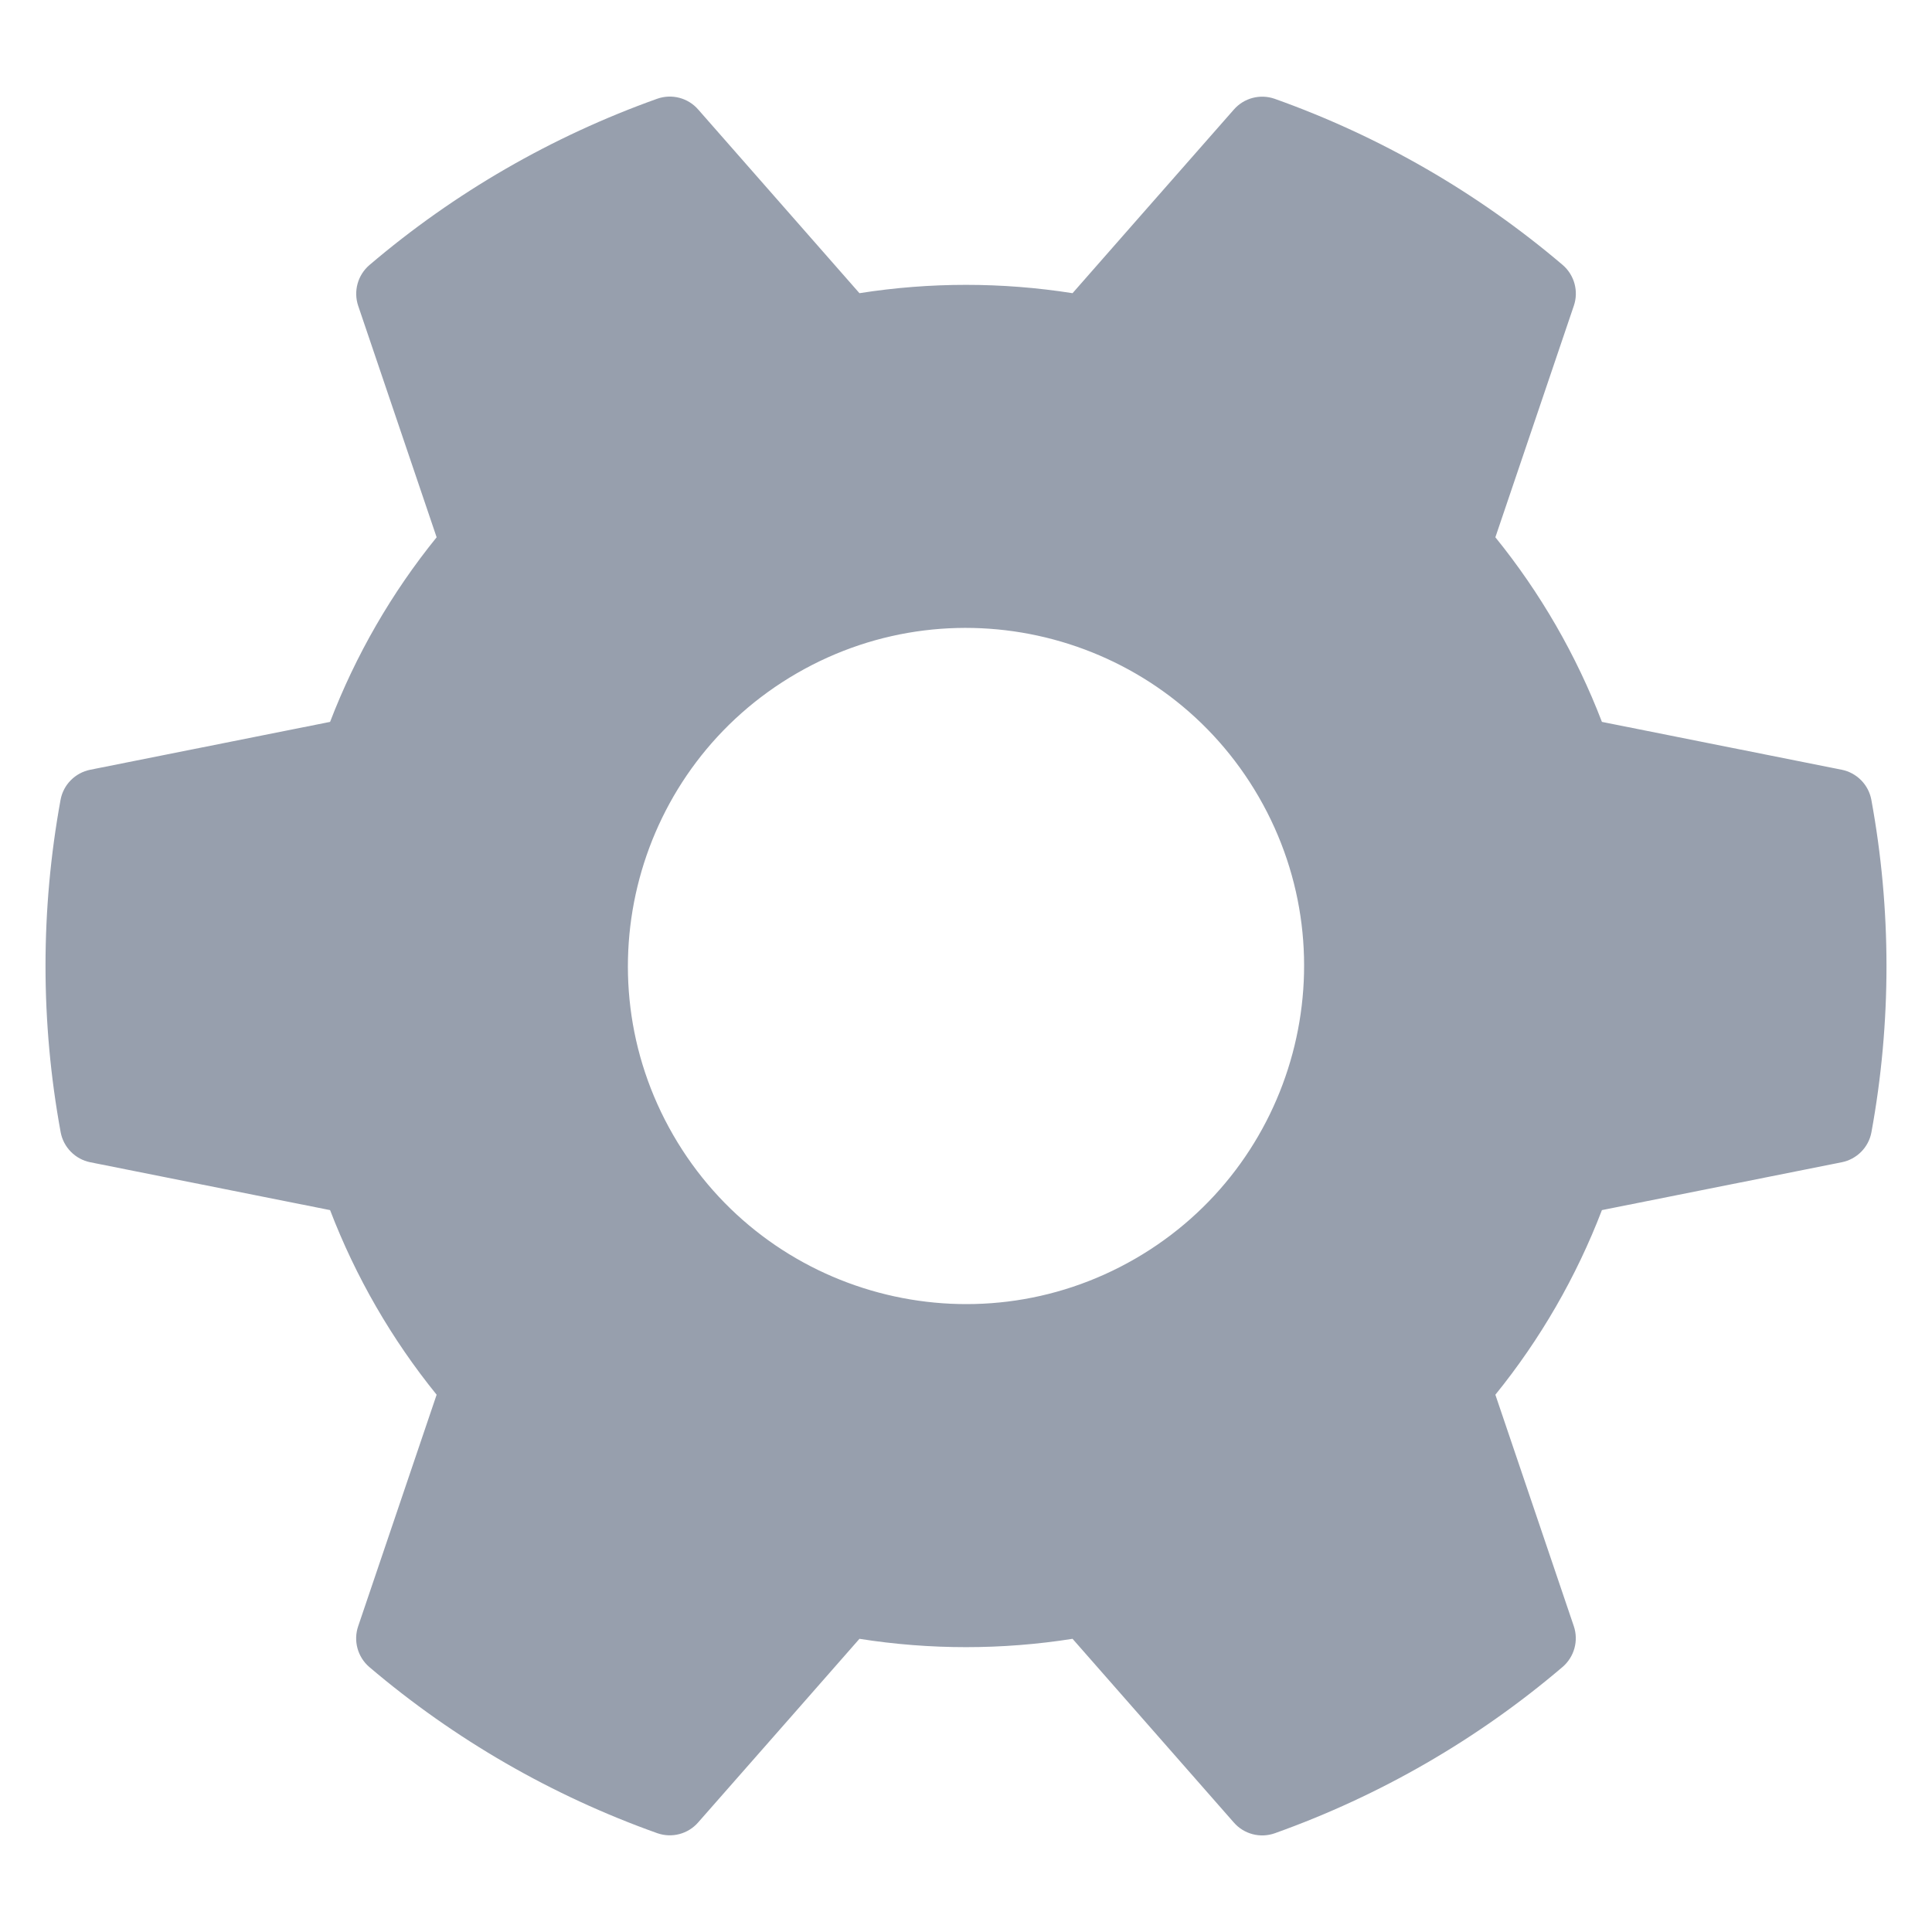 <?xml version="1.0" encoding="UTF-8" standalone="no"?>
<!DOCTYPE svg PUBLIC "-//W3C//DTD SVG 1.1//EN" "http://www.w3.org/Graphics/SVG/1.1/DTD/svg11.dtd">
<svg width="100%" height="100%" viewBox="0 0 20 20" version="1.1" xmlns="http://www.w3.org/2000/svg" xmlns:xlink="http://www.w3.org/1999/xlink" xml:space="preserve" xmlns:serif="http://www.serif.com/" style="fill-rule:evenodd;clip-rule:evenodd;stroke-linejoin:round;stroke-miterlimit:2;">
    <g id="dark">
        <g id="blue">
        </g>
        <g id="yellow">
        </g>
        <g id="red">
        </g>
        <g id="text">
            <path d="M7.228,1.134C7.123,1.013 6.955,0.969 6.804,1.022C5.714,1.411 4.704,1.994 3.824,2.744C3.703,2.848 3.657,3.015 3.708,3.166C3.931,3.823 4.52,5.562 4.52,5.562C4.054,6.137 3.682,6.782 3.417,7.473C3.417,7.473 1.616,7.832 0.936,7.968C0.779,7.999 0.656,8.122 0.627,8.279C0.419,9.417 0.419,10.583 0.628,11.721C0.657,11.877 0.779,12.001 0.936,12.032C1.616,12.168 3.417,12.527 3.417,12.527C3.682,13.218 4.054,13.863 4.52,14.438C4.52,14.438 3.931,16.177 3.708,16.834C3.656,16.985 3.702,17.153 3.823,17.257C4.704,18.006 5.714,18.589 6.804,18.977C6.955,19.03 7.122,18.986 7.227,18.866C7.686,18.345 8.897,16.965 8.897,16.965C9.628,17.08 10.372,17.08 11.103,16.965C11.103,16.965 12.314,18.345 12.772,18.866C12.877,18.987 13.045,19.031 13.196,18.978C14.286,18.589 15.296,18.006 16.176,17.256C16.297,17.152 16.343,16.985 16.292,16.834C16.069,16.177 15.48,14.438 15.48,14.438C15.946,13.863 16.318,13.218 16.583,12.527C16.583,12.527 18.384,12.168 19.064,12.032C19.221,12.001 19.344,11.878 19.373,11.721C19.581,10.583 19.581,9.417 19.372,8.279C19.343,8.123 19.221,7.999 19.064,7.968C18.384,7.832 16.583,7.473 16.583,7.473C16.318,6.782 15.946,6.137 15.48,5.562C15.48,5.562 16.069,3.823 16.292,3.166C16.344,3.015 16.298,2.847 16.177,2.743C15.296,1.994 14.286,1.411 13.196,1.023C13.045,0.97 12.878,1.014 12.773,1.134C12.314,1.655 11.103,3.035 11.103,3.035C10.372,2.92 9.628,2.92 8.897,3.035C8.897,3.035 7.686,1.655 7.228,1.134ZM8.25,6.969C9.923,6.003 12.065,6.577 13.031,8.25C13.997,9.923 13.423,12.065 11.75,13.031C10.077,13.997 7.935,13.423 6.969,11.75C6.003,10.077 6.577,7.935 8.25,6.969Z" style="fill:rgb(151,159,173);"/>
        </g>
        <g id="working">
        </g>
    </g>
</svg>
